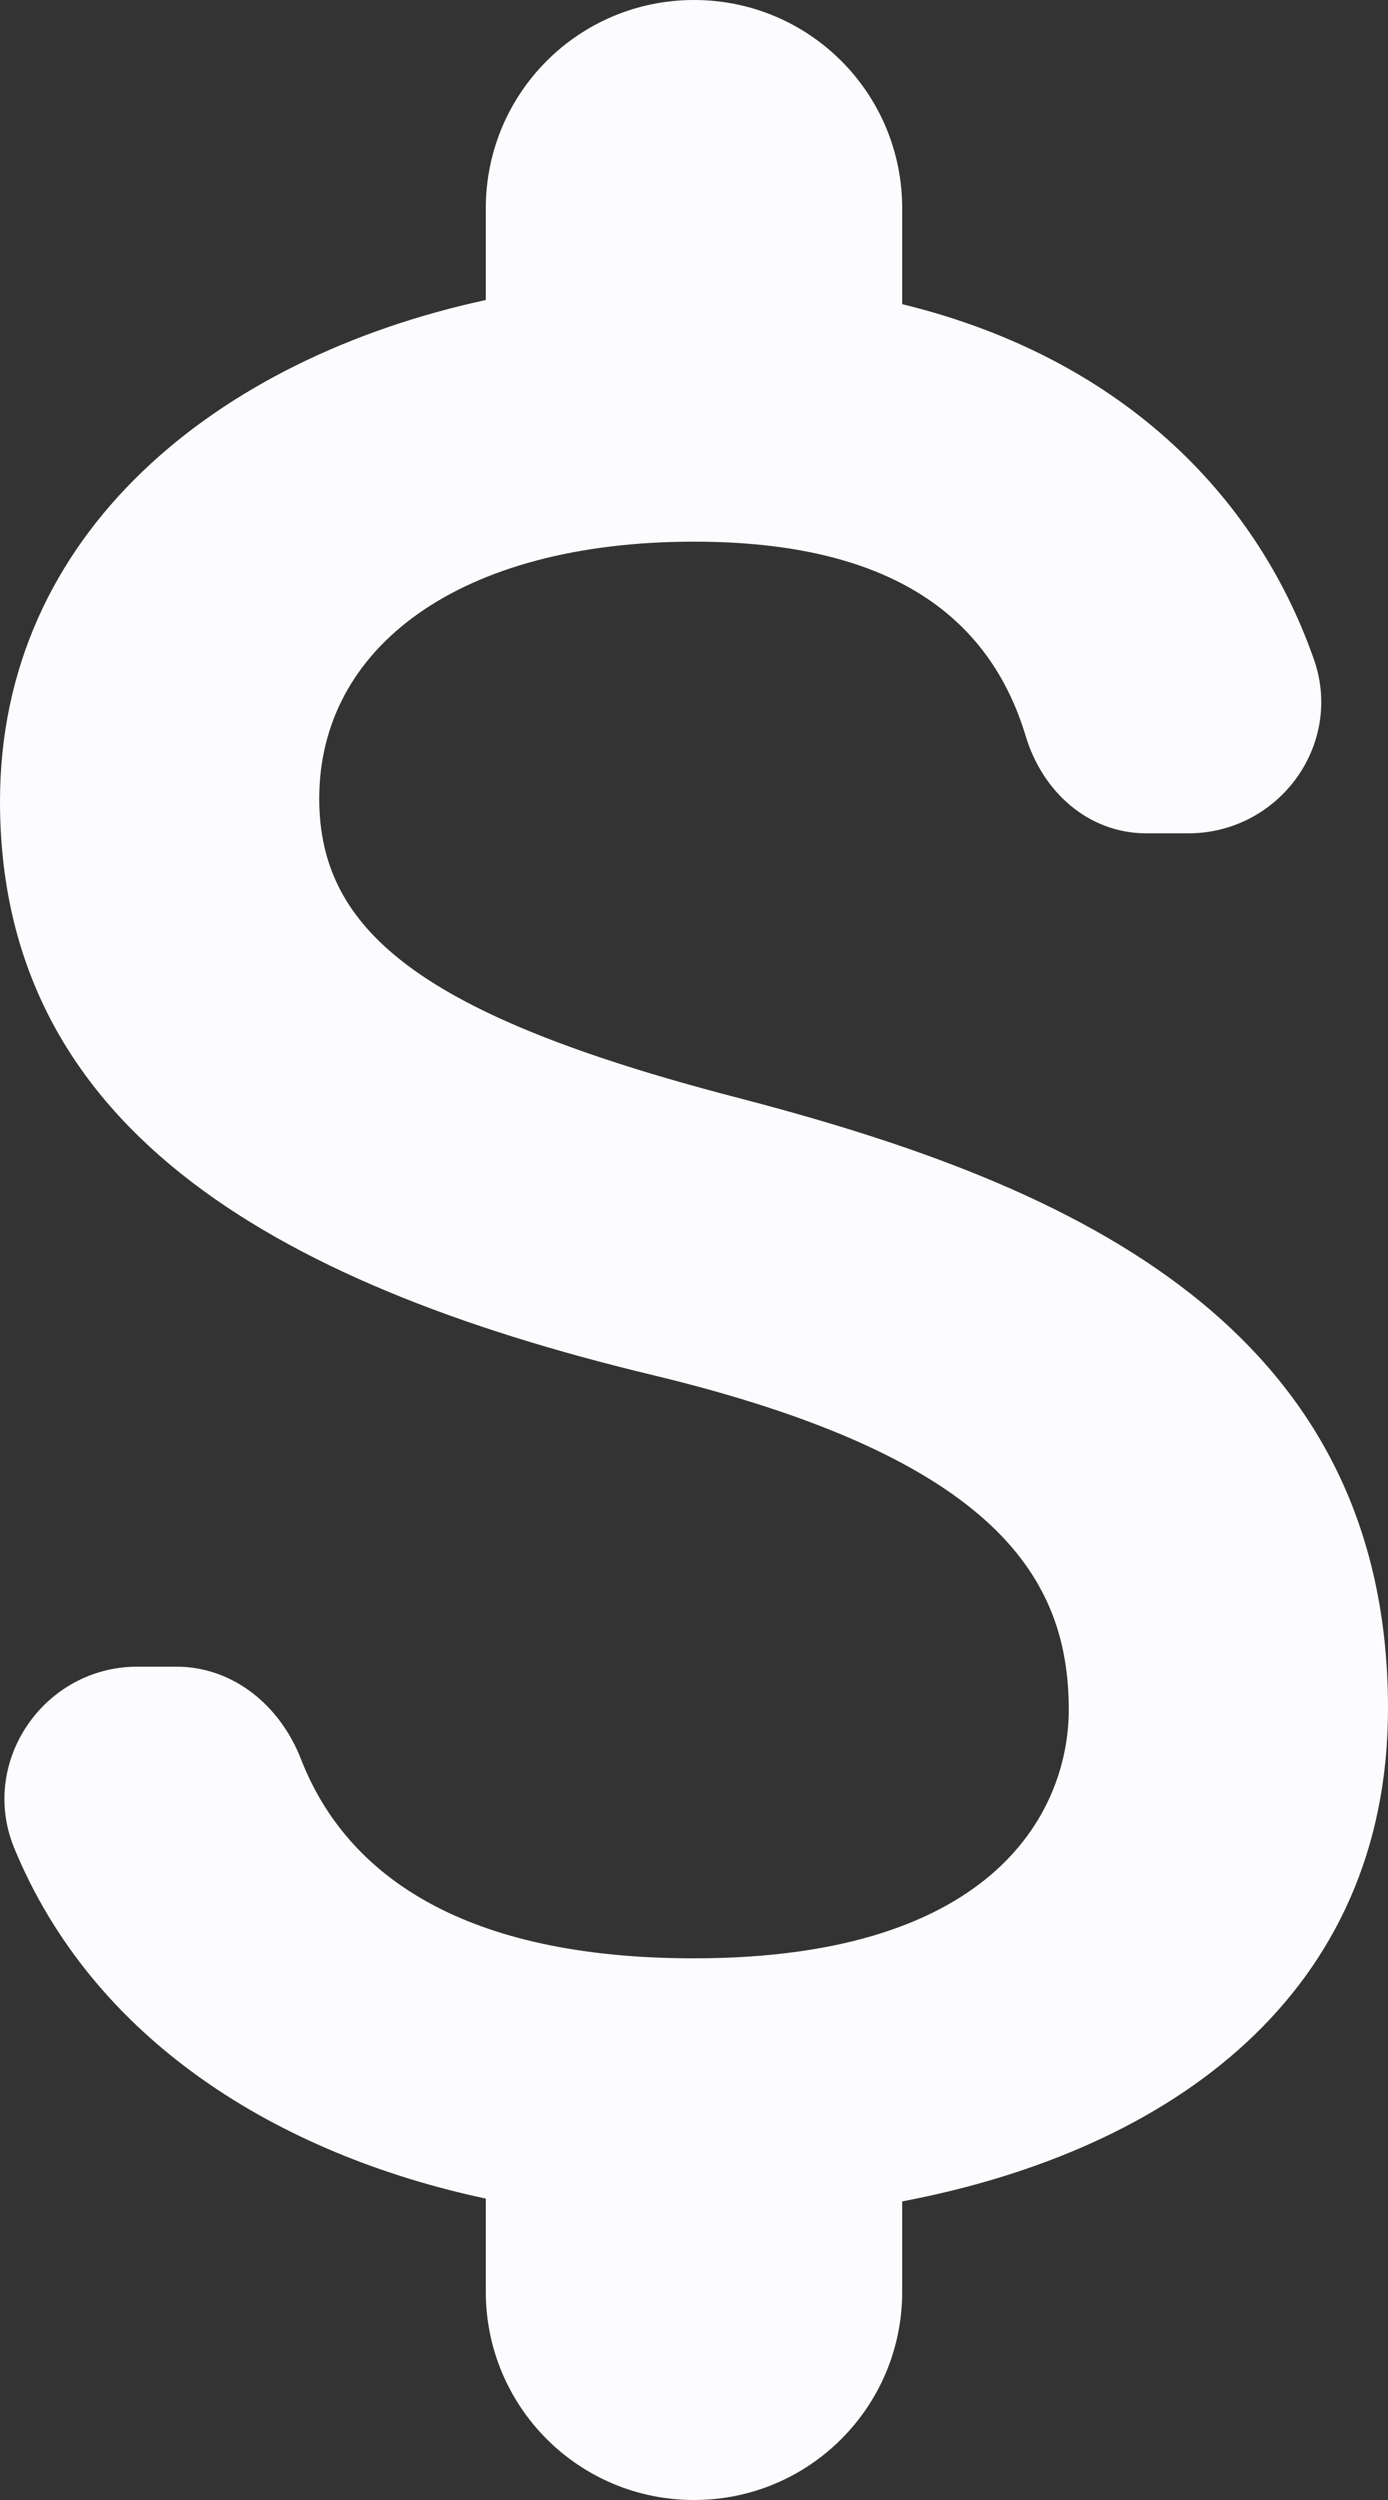 <svg width="20" height="36" viewBox="0 0 20 36" fill="none" xmlns="http://www.w3.org/2000/svg">
<rect x="0" y="0" width="20" height="36" fill="#333333" stroke="none"/>
<path d="M10.6 15.8C6.06 14.62 4.6 13.4 4.6 11.5C4.6 9.32 6.62 7.8 10 7.8C12.84 7.8 14.26 8.88 14.78 10.6C15.02 11.4 15.68 12 16.52 12H17.12C18.44 12 19.38 10.7 18.92 9.46C18.08 7.1 16.12 5.14 13 4.38V3C13 1.34 11.66 0 10 0C8.34 0 7 1.34 7 3V4.32C3.12 5.16 0 7.68 0 11.54C0 16.16 3.82 18.46 9.4 19.8C14.4 21 15.4 22.76 15.4 24.62C15.4 26 14.42 28.2 10 28.2C6.7 28.2 5 27.02 4.34 25.34C4.04 24.56 3.36 24 2.54 24H1.98C0.64 24 -0.3 25.36 0.2 26.6C1.34 29.38 4 31.02 7 31.66V33C7 34.66 8.34 36 10 36C11.66 36 13 34.66 13 33V31.7C16.9 30.96 20 28.7 20 24.6C20 18.92 15.14 16.98 10.6 15.8Z" fill="#FCFBFE"/>
</svg>
